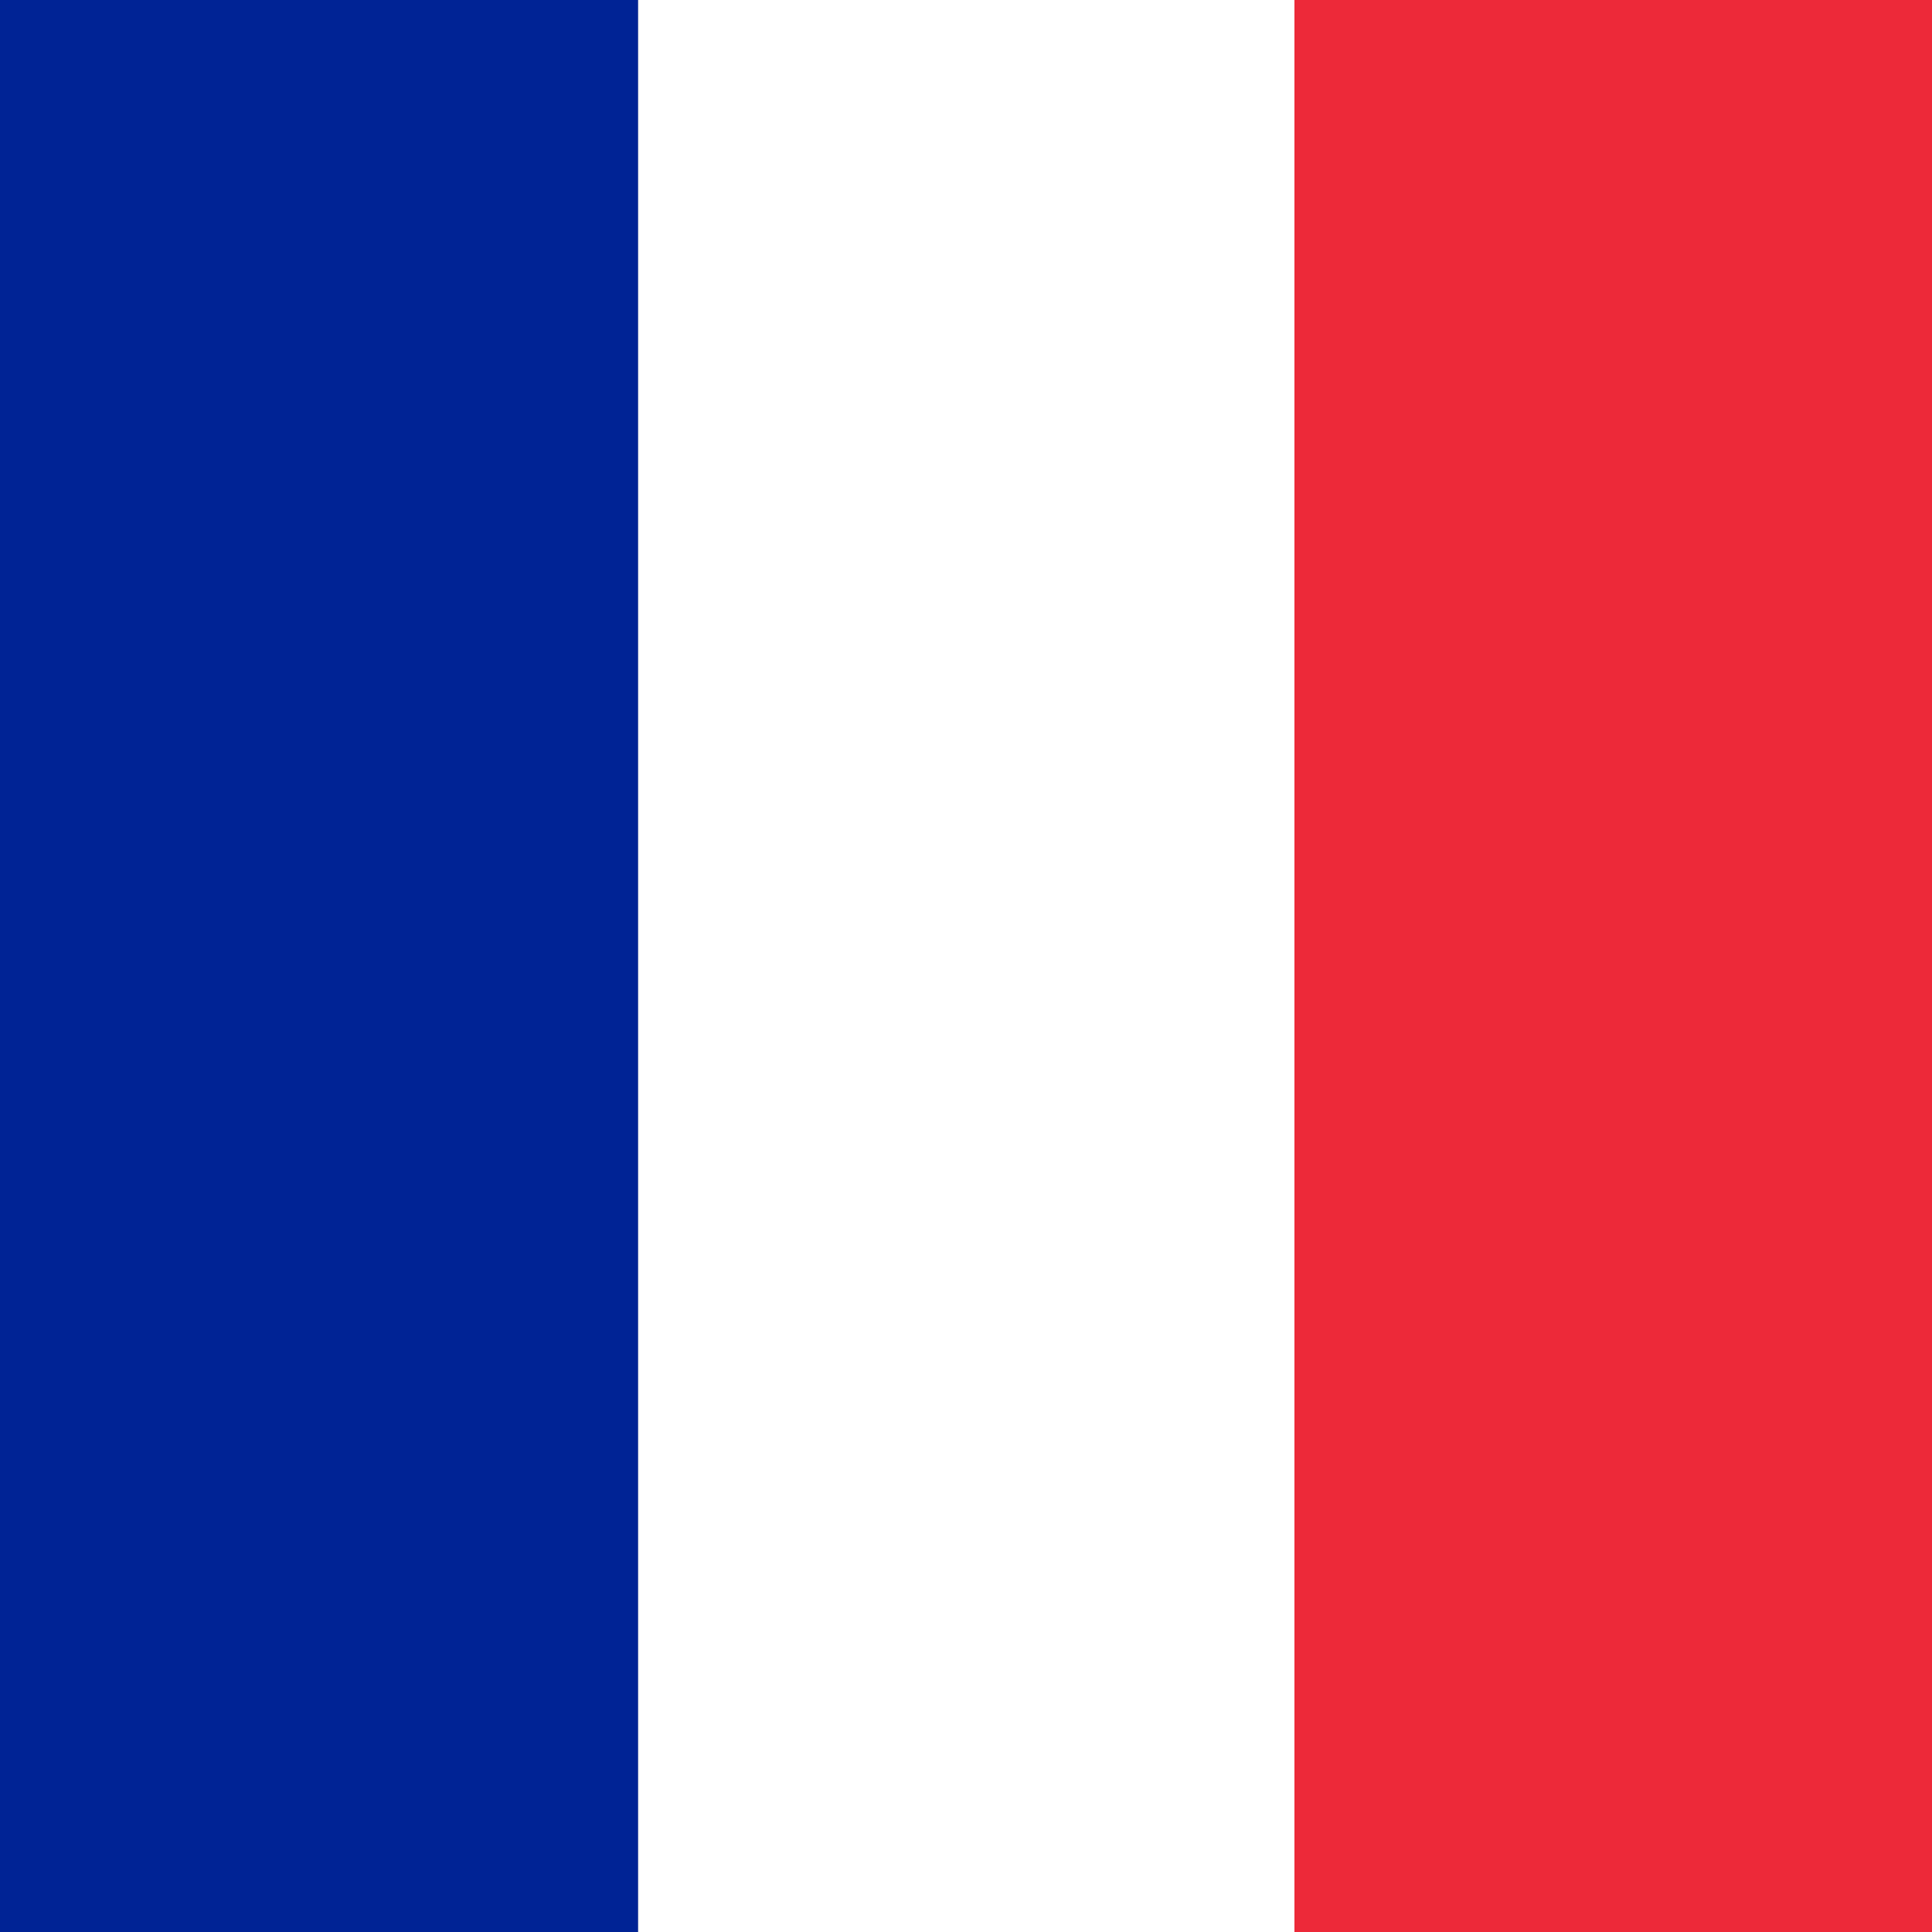 <svg id="Layer_1" data-name="Layer 1" xmlns="http://www.w3.org/2000/svg" viewBox="0 0 32 32"><rect x="0" y="0" width="32" height="32" fill="#808080" stroke="none"/><defs><style>.cls-1{fill:#002395;}.cls-2{fill:#fff;}.cls-3{fill:#ed2939;}</style></defs><title>France</title><g id="_Group_" data-name="&lt;Group&gt;"><rect id="_Rectangle_" data-name="&lt;Rectangle&gt;" class="cls-1" x="-10.72" y="10.72" width="32" height="10.57" transform="translate(-10.72 21.28) rotate(-90)"/><rect id="_Rectangle_2" data-name="&lt;Rectangle&gt;" class="cls-2" y="10.57" width="32" height="10.87" transform="translate(0 32) rotate(-90)"/><rect id="_Rectangle_3" data-name="&lt;Rectangle&gt;" class="cls-3" x="10.72" y="10.72" width="32" height="10.57" transform="translate(10.72 42.72) rotate(-90)"/></g></svg>